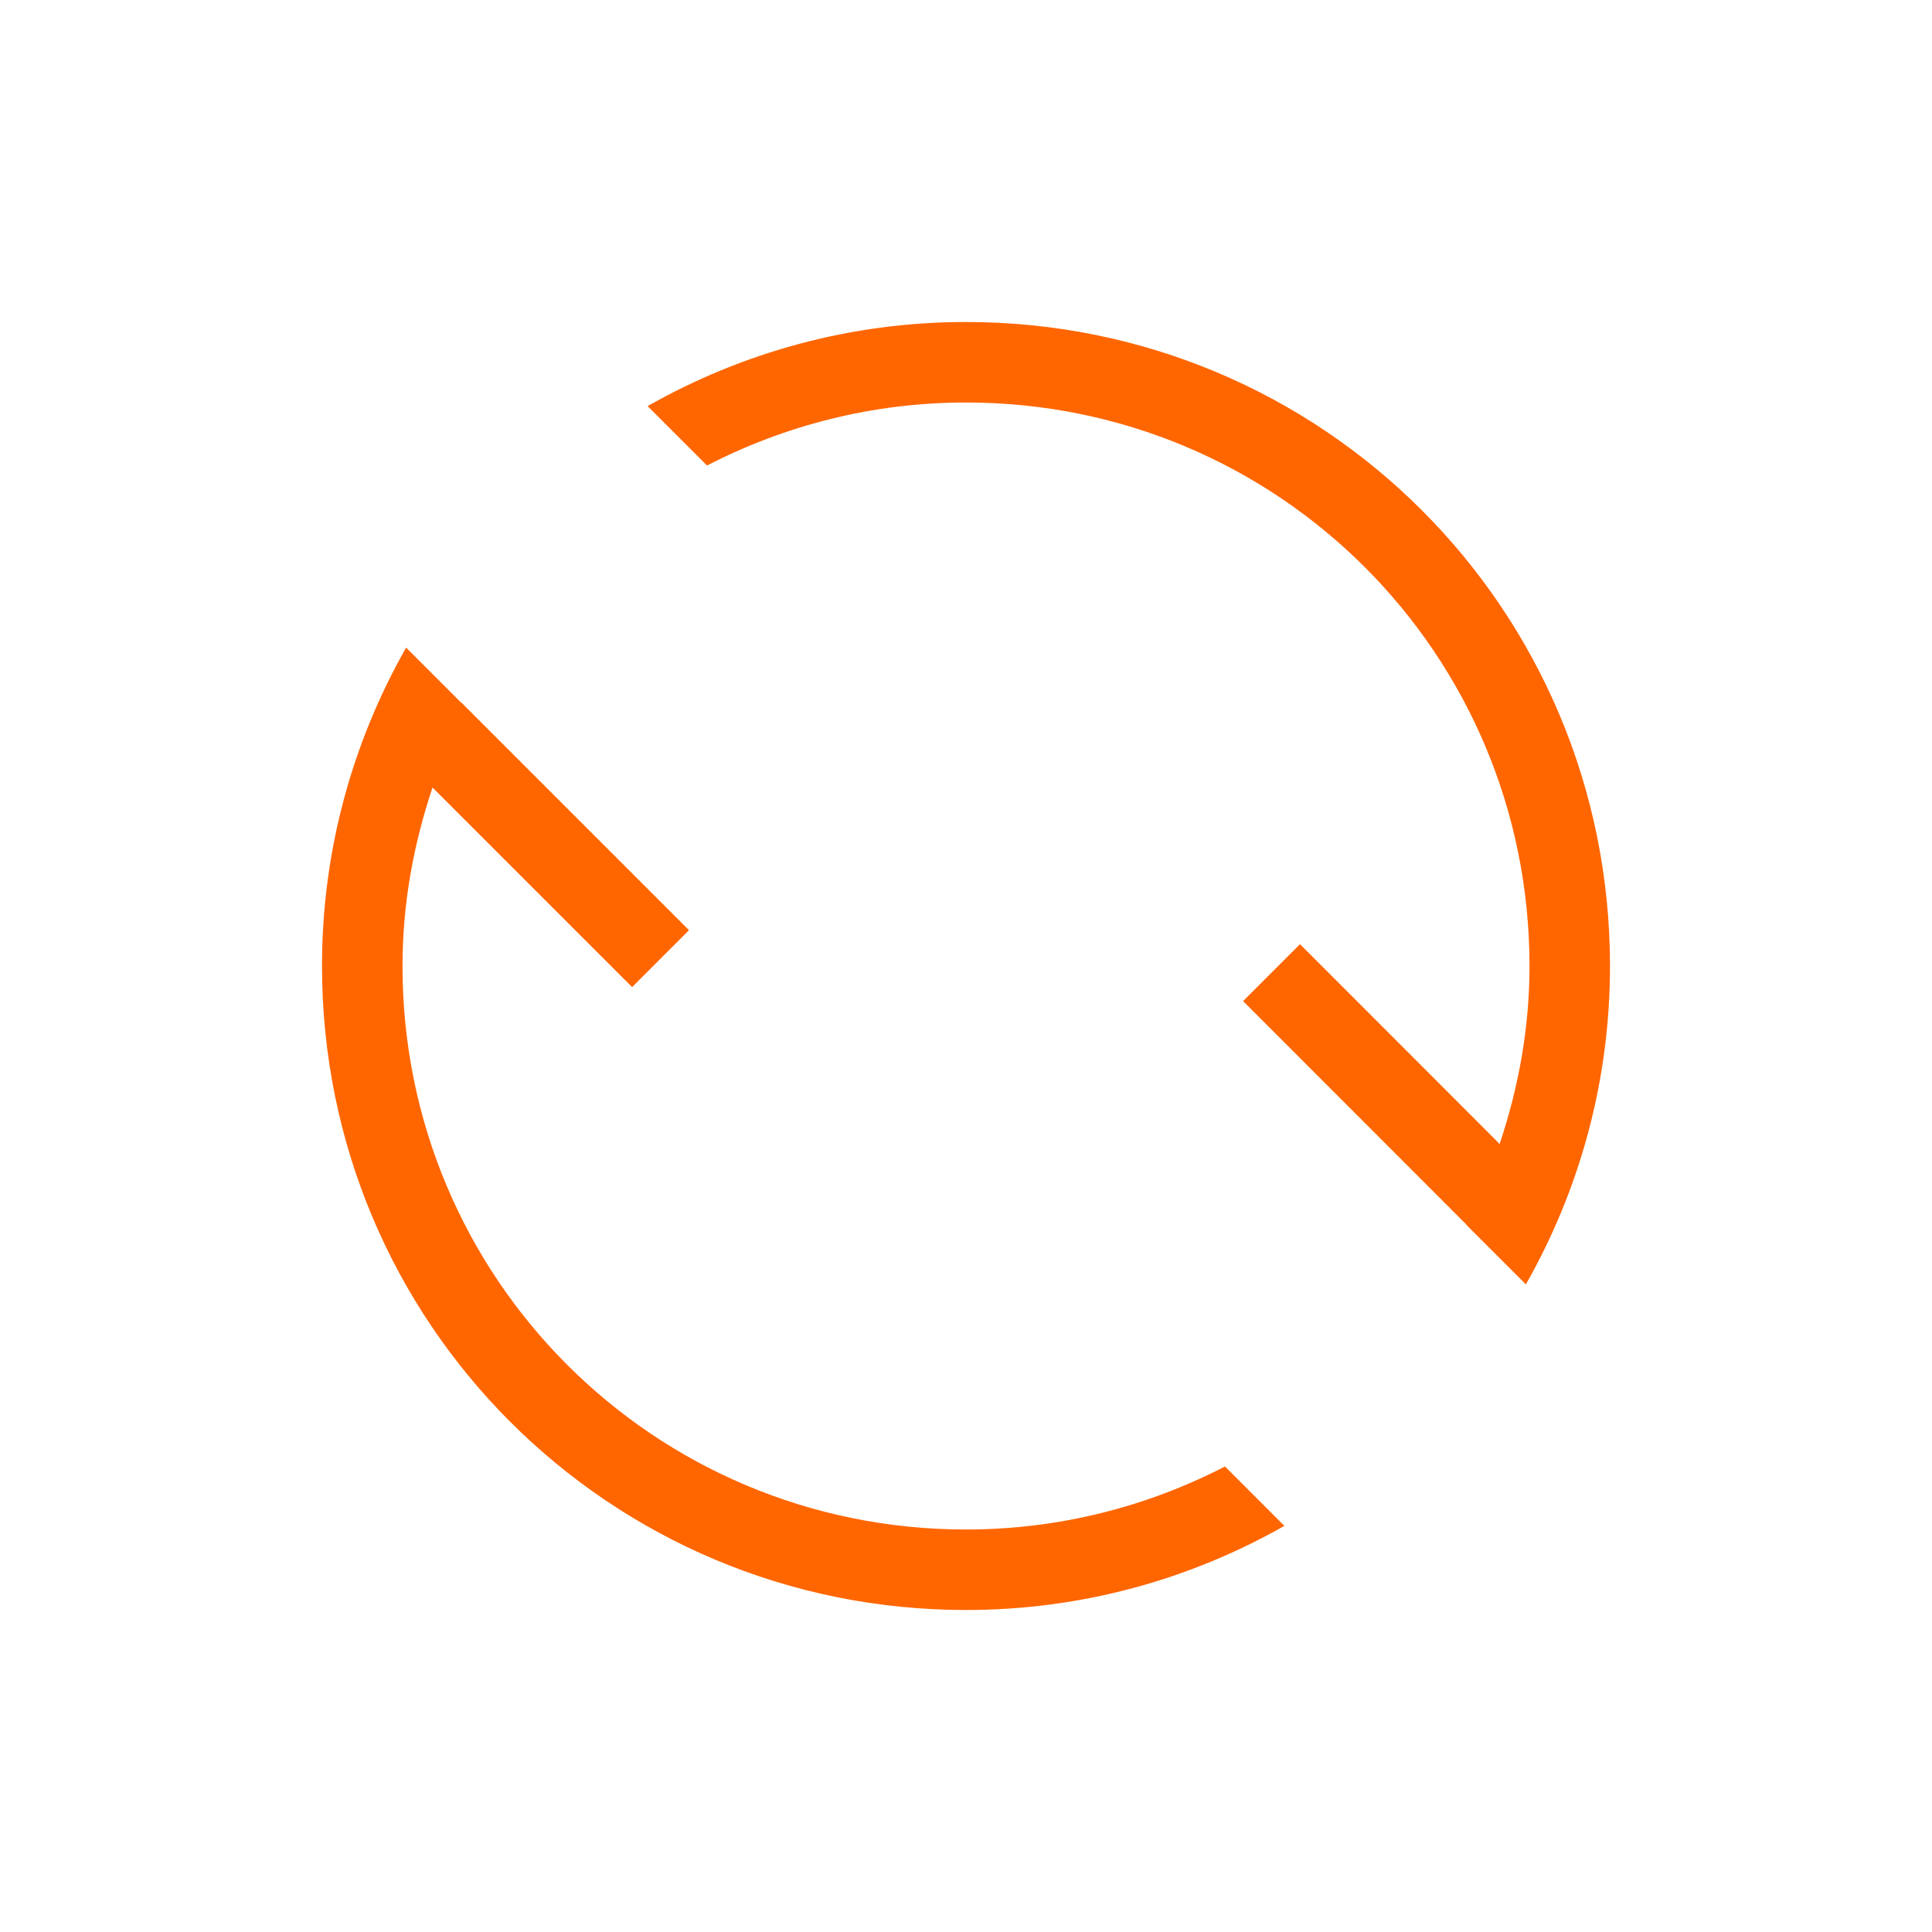 <svg xmlns="http://www.w3.org/2000/svg" version="1.1" viewBox="0 0 24 24" width="24" height="24">
  <defs>
    <style type="text/css" id="current-color-scheme">.ColorScheme-Text {
        color:#232629;
      }</style>
  </defs>
  <g transform="translate(1,1)">
    <path class="ColorScheme-Text" fill="#ff6600" d="m 19,11 c 0,1.442 -0.383,2.789 -1.045,3.955 l -0.738,-0.738 c 0,0 0.002,-0.002 0.002,-0.002 l -2.777,-2.779 0.707,-0.707 2.48,2.482 C 17.862,12.515 18,11.776 18,11 18,7.122 14.878,4 11,4 9.838,4 8.746,4.286 7.783,4.783 L 7.045,4.045 C 8.211,3.383 9.558,3 11,3 c 4.432,0 8,3.568 8,8 z m -4.045,6.955 C 13.789,18.617 12.442,19 11,19 6.568,19 3,15.432 3,11 3,9.558 3.383,8.211 4.045,7.045 l 0.684,0.684 0.002,-0.002 2.828,2.828 L 6.852,11.262 4.373,8.783 C 4.139,9.481 4,10.222 4,11 c 0,3.878 3.122,7 7,7 1.163,0 2.254,-0.286 3.217,-0.783 z"/>
  </g>
</svg>
